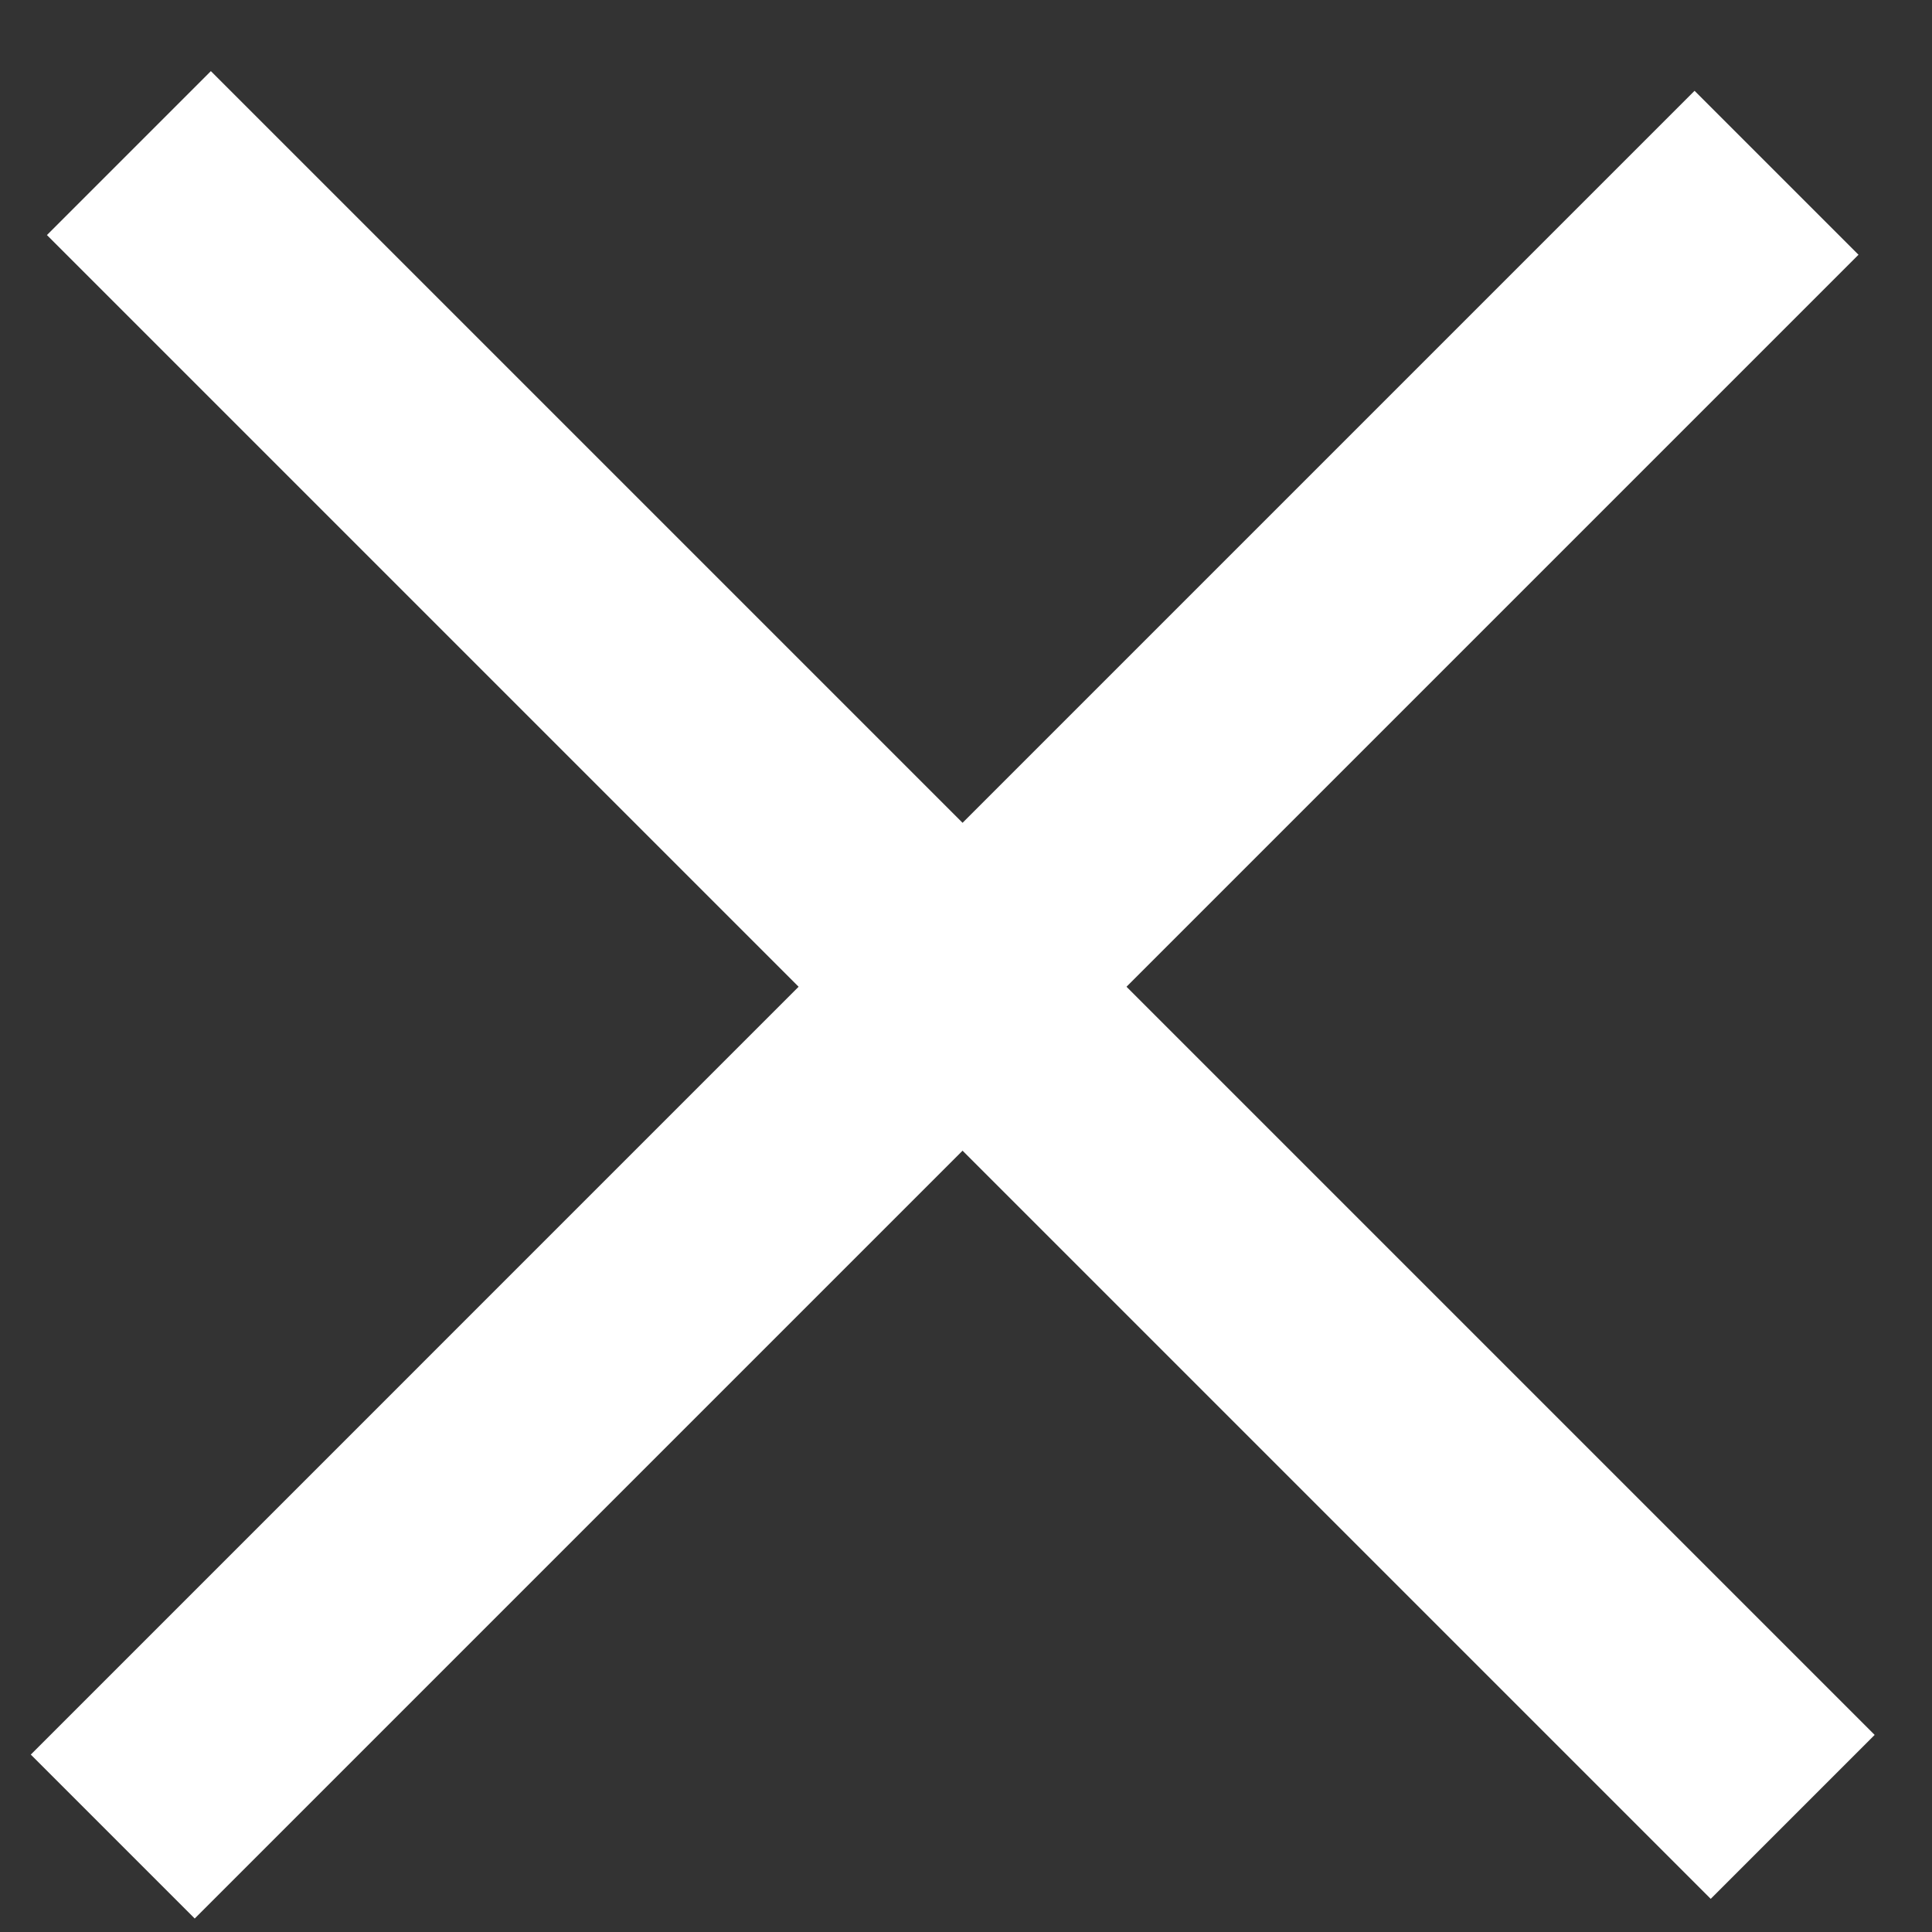 
<svg width="25px" height="25px" viewBox="0 0 25 25" version="1.1" xmlns="http://www.w3.org/2000/svg" xmlns:xlink="http://www.w3.org/1999/xlink" 
  class="transition-opacity transition-medium hover:opacity-50">
  <rect x="0" y="0" width="25" height="25" fill="#333333" stroke="none"/>
  <g stroke="none" stroke-width="1" fill="none" fill-rule="evenodd">
    <g transform="translate(-15, -34)" stroke="#FFFFFF" stroke-width="3">
      <g transform="translate(16, 20)">
        <g transform="translate(0, 15.246)">
          <path d="M-4,11.754 L26.447,11.754" id="Path-4" transform="translate(11.224, 11.754) rotate(315) translate(-11.224, -11.754) "></path>
          <path d="M-3.791,11.5 L26.656,11.5" id="Path-4-Copy" transform="translate(11.433, 11.5) rotate(45) translate(-11.433, -11.5) "></path>
        </g>
      </g>
    </g>
  </g>
</svg>